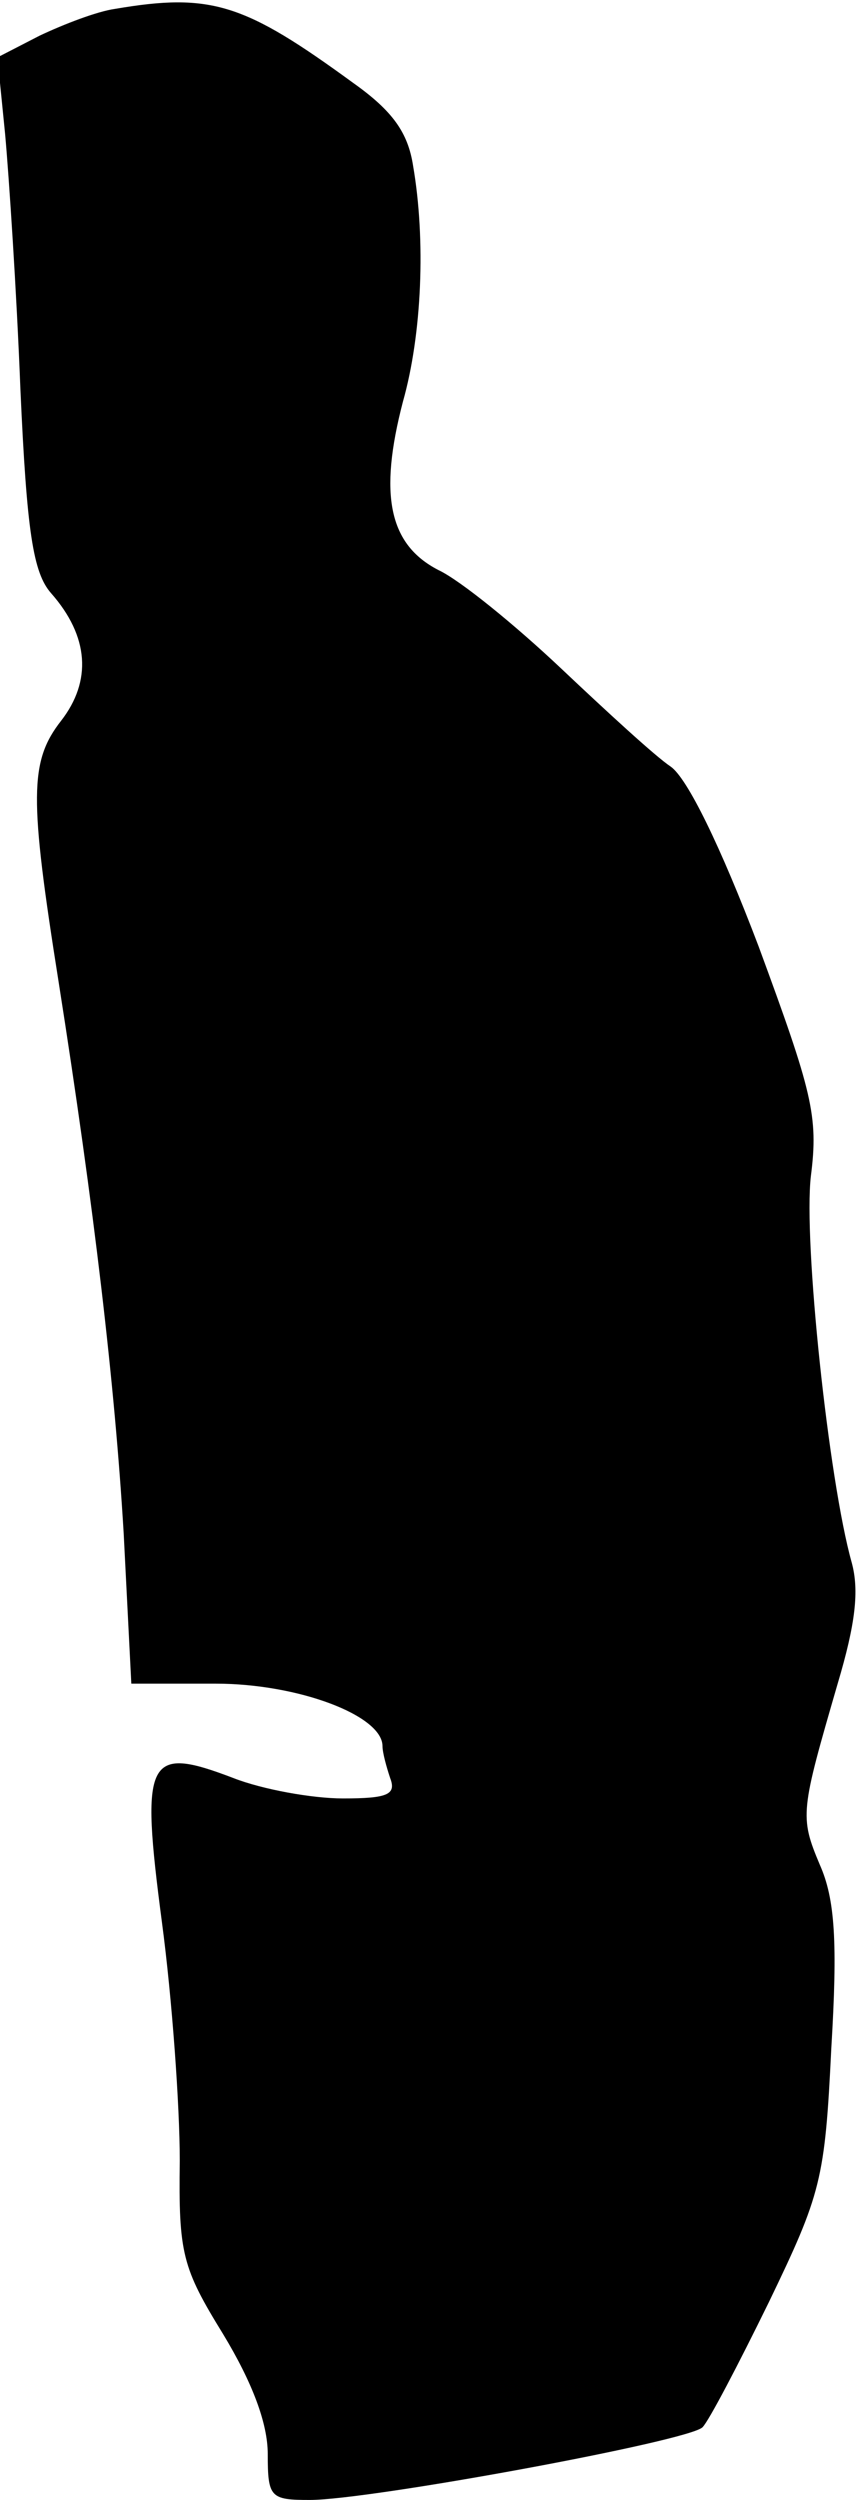 <?xml version="1.0" standalone="no"?>
<!DOCTYPE svg PUBLIC "-//W3C//DTD SVG 20010904//EN"
 "http://www.w3.org/TR/2001/REC-SVG-20010904/DTD/svg10.dtd">
<svg version="1.0" xmlns="http://www.w3.org/2000/svg"
 width="68pt" height="196pt" viewBox="0 0 68 196"
 preserveAspectRatio="xMidYMid meet">
<g transform="translate(0,196) scale(0.1,-0.1)"
fill="#000000" stroke="none">
<path fill="#000000" stroke="none" d="M90 1953 c-14 -2 -40 -12 -59 -21 l-33
-17 6 -60 c3 -33 9 -123 12 -200 5 -112 10 -144 24 -160 30 -34 32 -69 8 -100
-25 -32 -25 -60 -2 -205 28 -178 44 -315 51 -432 l6 -118 66 0 c65 0 131 -25
131 -49 0 -5 3 -16 6 -25 5 -13 -2 -16 -37 -16 -24 0 -63 7 -86 16 -68 26 -73
16 -56 -113 8 -60 14 -144 14 -187 -1 -73 2 -84 34 -136 23 -38 35 -70 35 -94
0 -34 2 -36 33 -36 47 0 297 46 308 57 5 5 28 49 52 98 41 85 44 96 49 199 5
83 3 117 -9 144 -16 38 -15 42 14 142 14 47 17 73 11 95 -18 64 -38 252 -32
303 6 47 1 66 -41 180 -30 79 -56 132 -69 141 -12 8 -50 43 -86 77 -36 34 -79
69 -96 77 -39 20 -47 59 -28 132 15 53 18 127 8 185 -4 26 -16 43 -47 65 -85
62 -111 71 -187 58z"/>
</g>
</svg>
